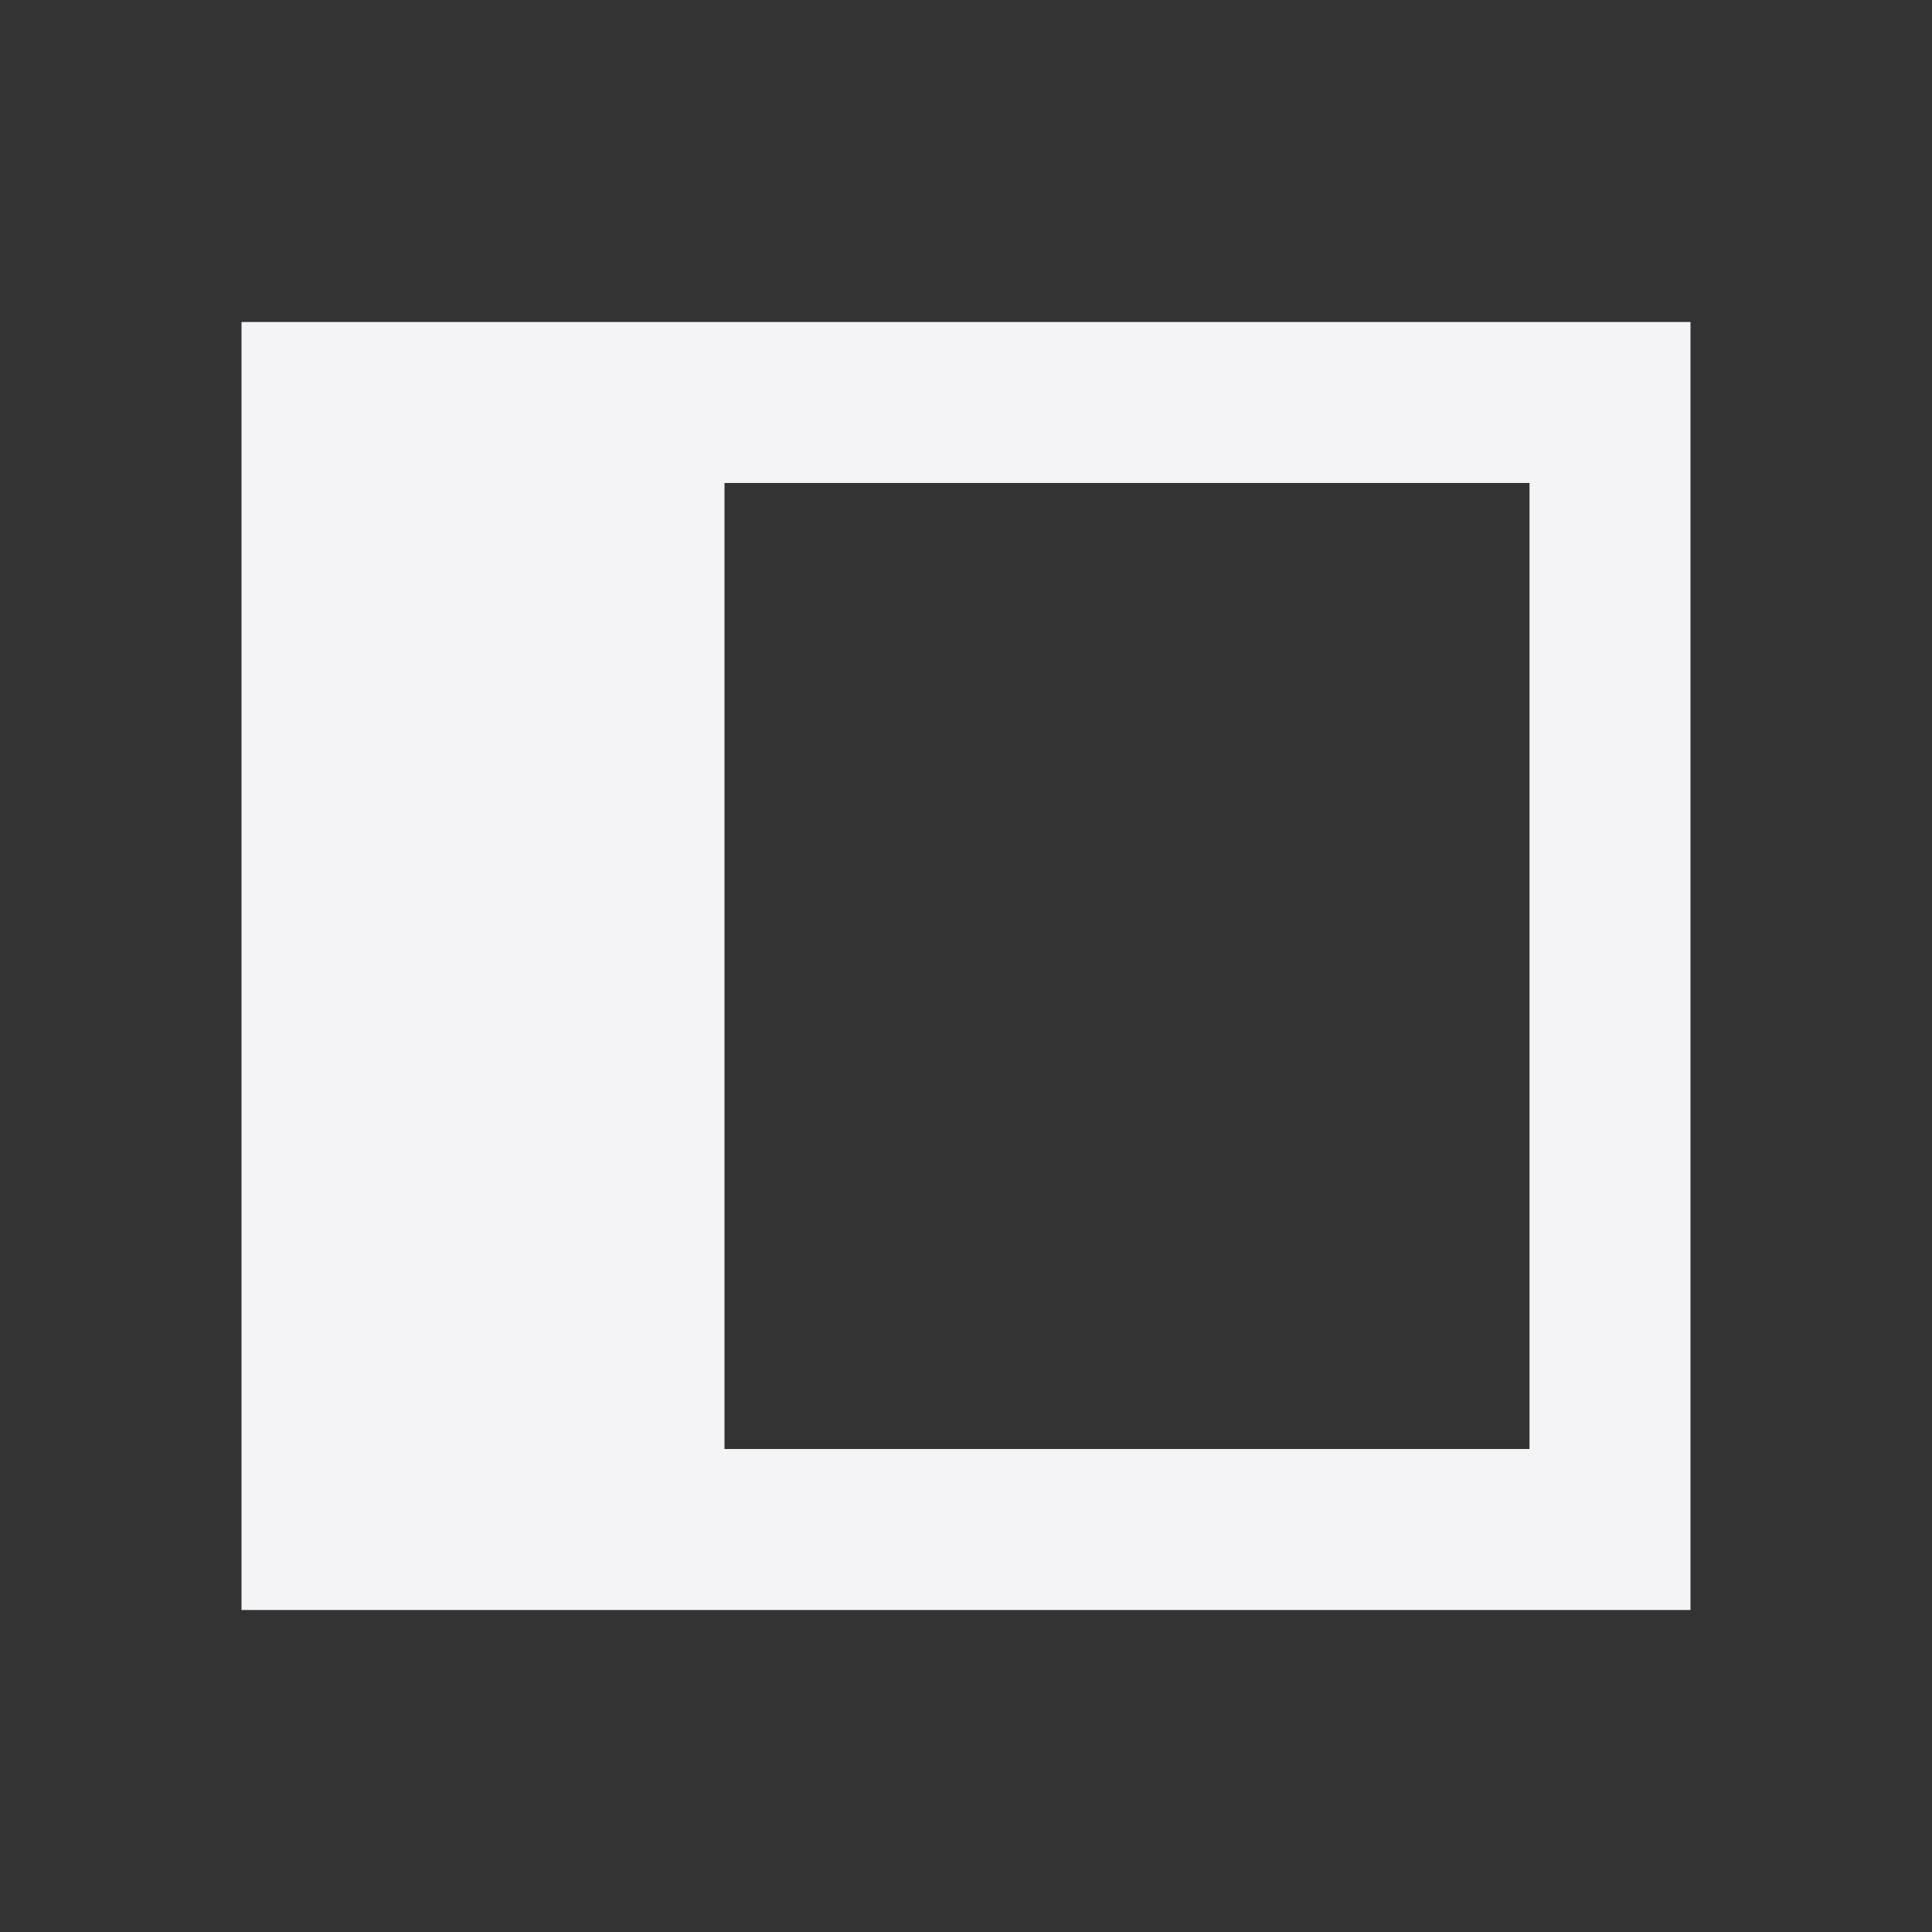 <svg fill="none" height="24" width="24" xmlns="http://www.w3.org/2000/svg"><rect width="100%" height="100%" fill="#333333" stroke="none"/><path clip-rule="evenodd" d="m3 4h18v16h-18zm6 2h10v12h-10z" fill="#f4f4f7" fill-rule="evenodd"/></svg>